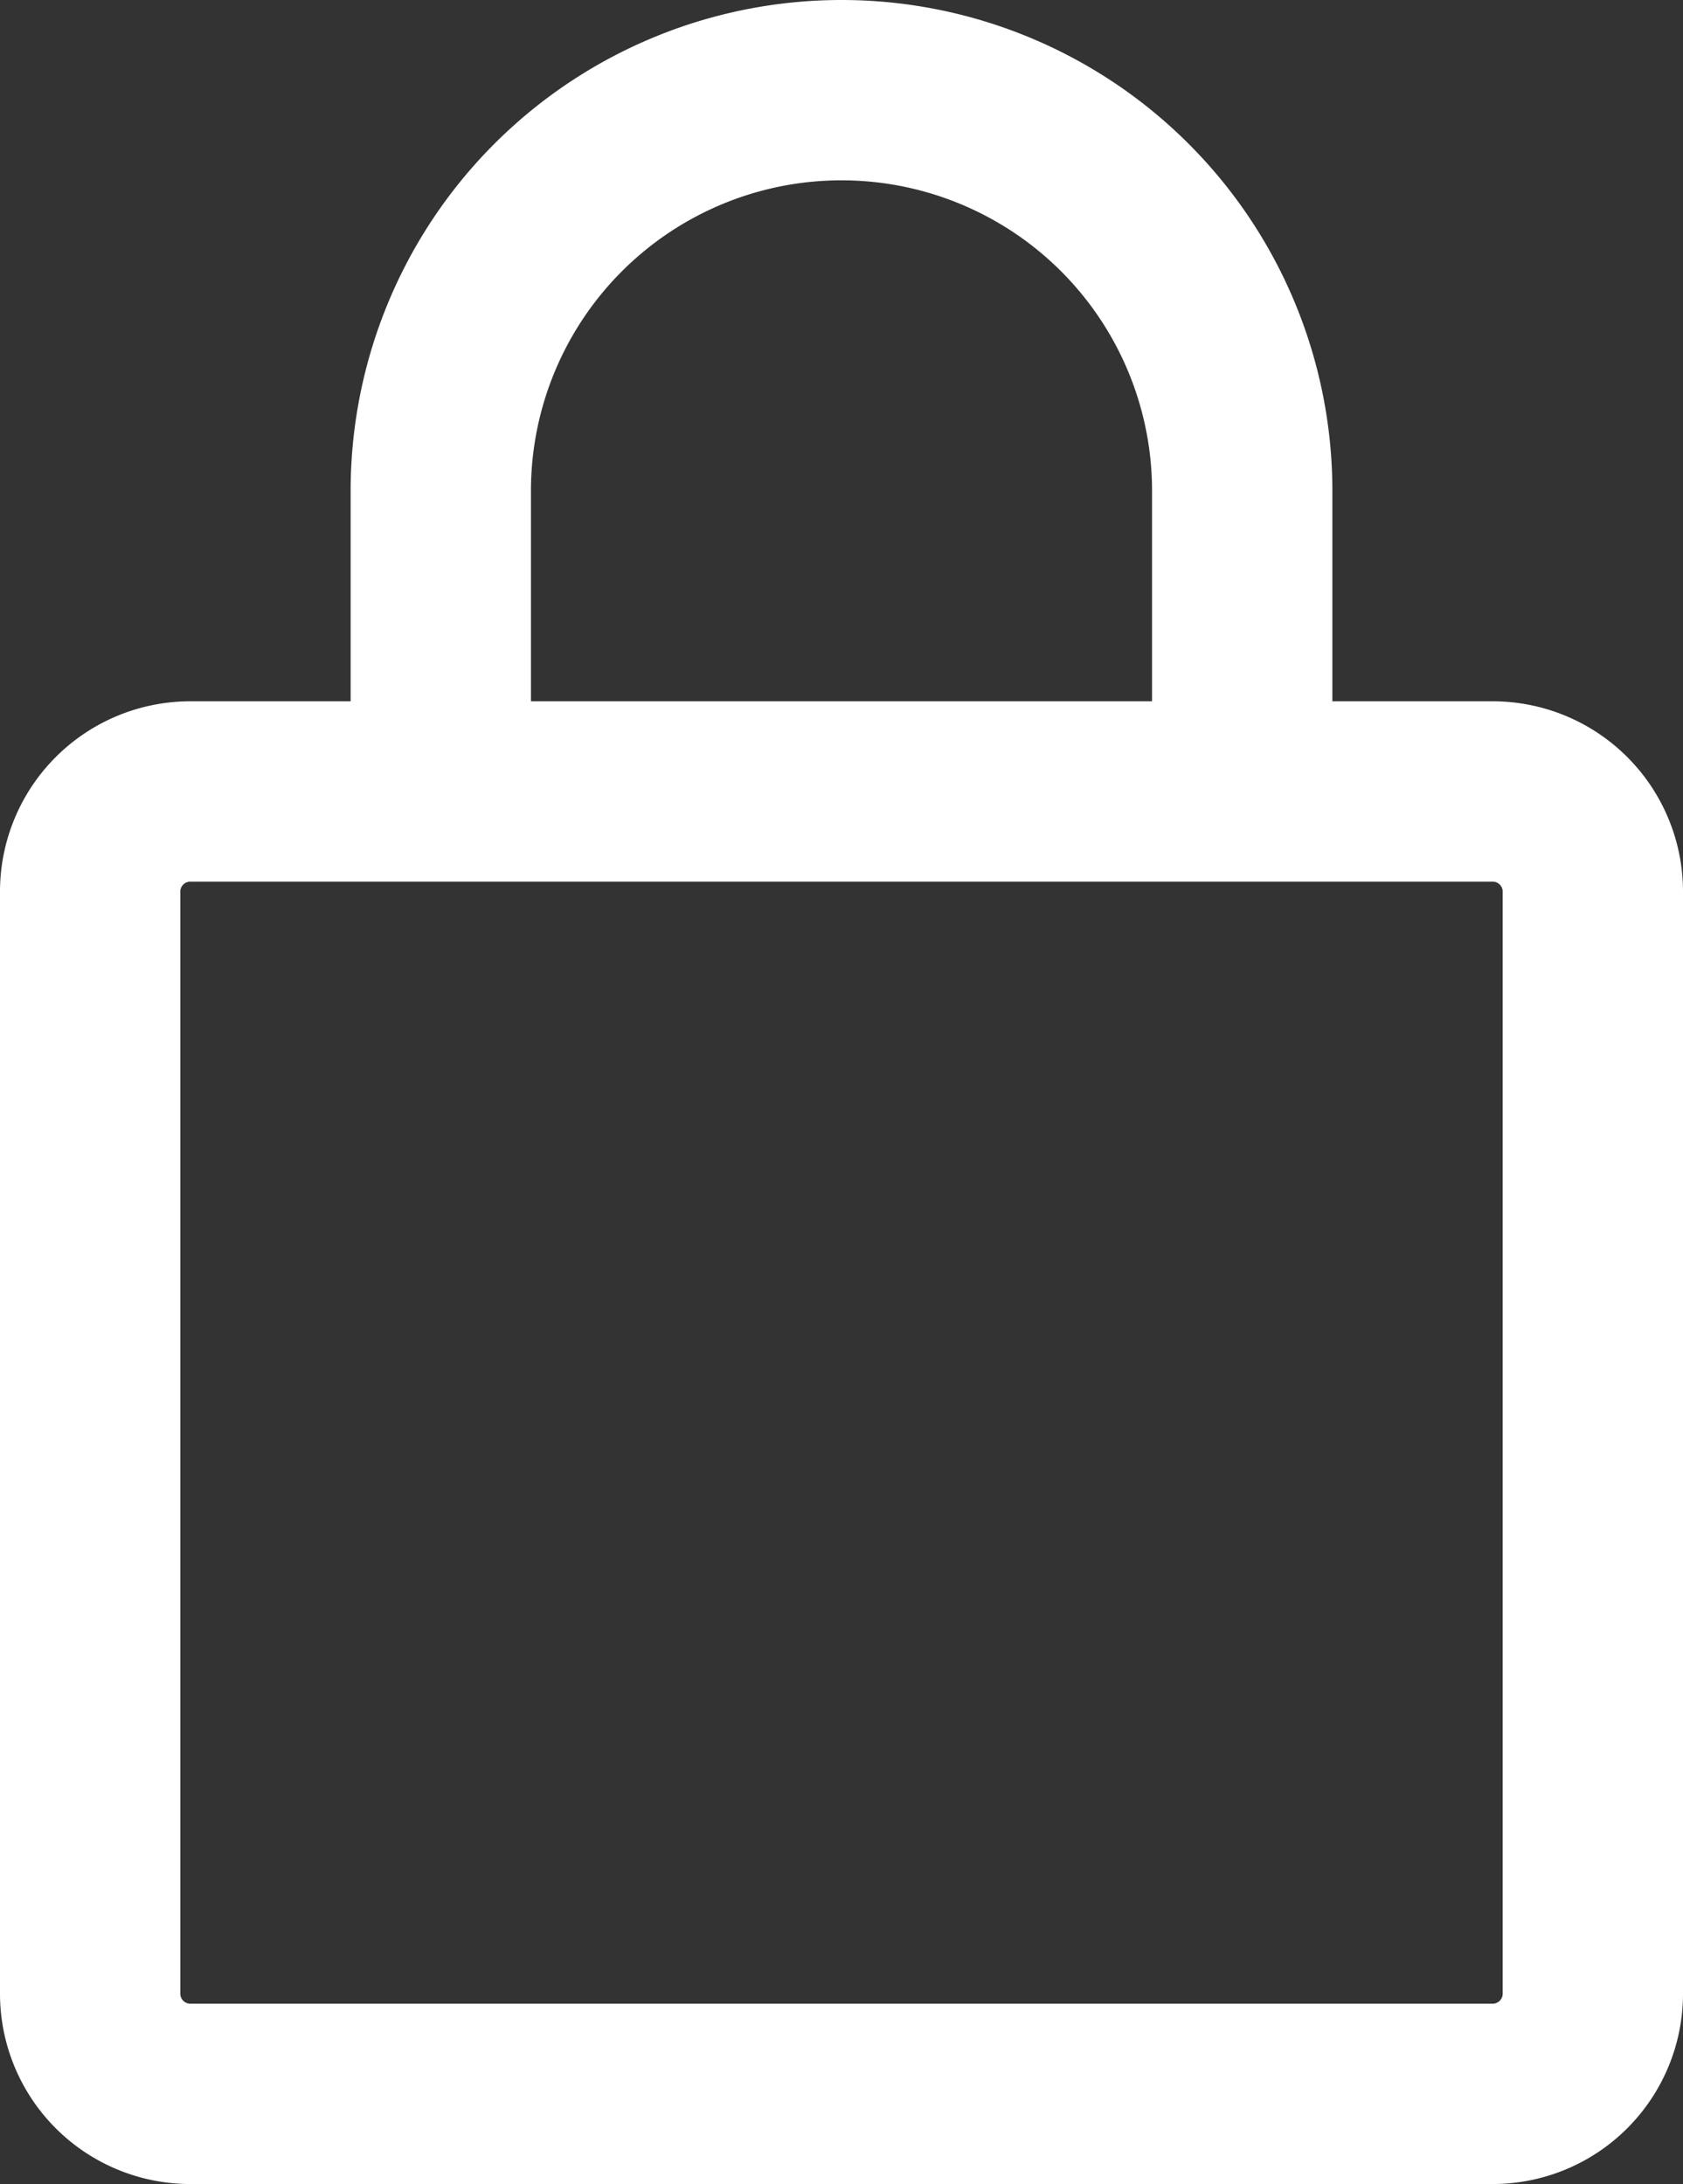 <svg xmlns="http://www.w3.org/2000/svg" width="16.8" height="21.8" fill="none"><rect width="100%" height="100%" fill="#333333" stroke="none"/><path stroke="#FFF" stroke-linecap="round" stroke-linejoin="round" stroke-width="1.8" d="M15.9 19.9a1 1 0 0 1-1 1h-13a1 1 0 0 1-1-1v-11a1 1 0 0 1 1-1h13a1 1 0 0 1 1 1zM4.4 7.9v-3a4 4 0 0 1 8 0v3"/></svg>